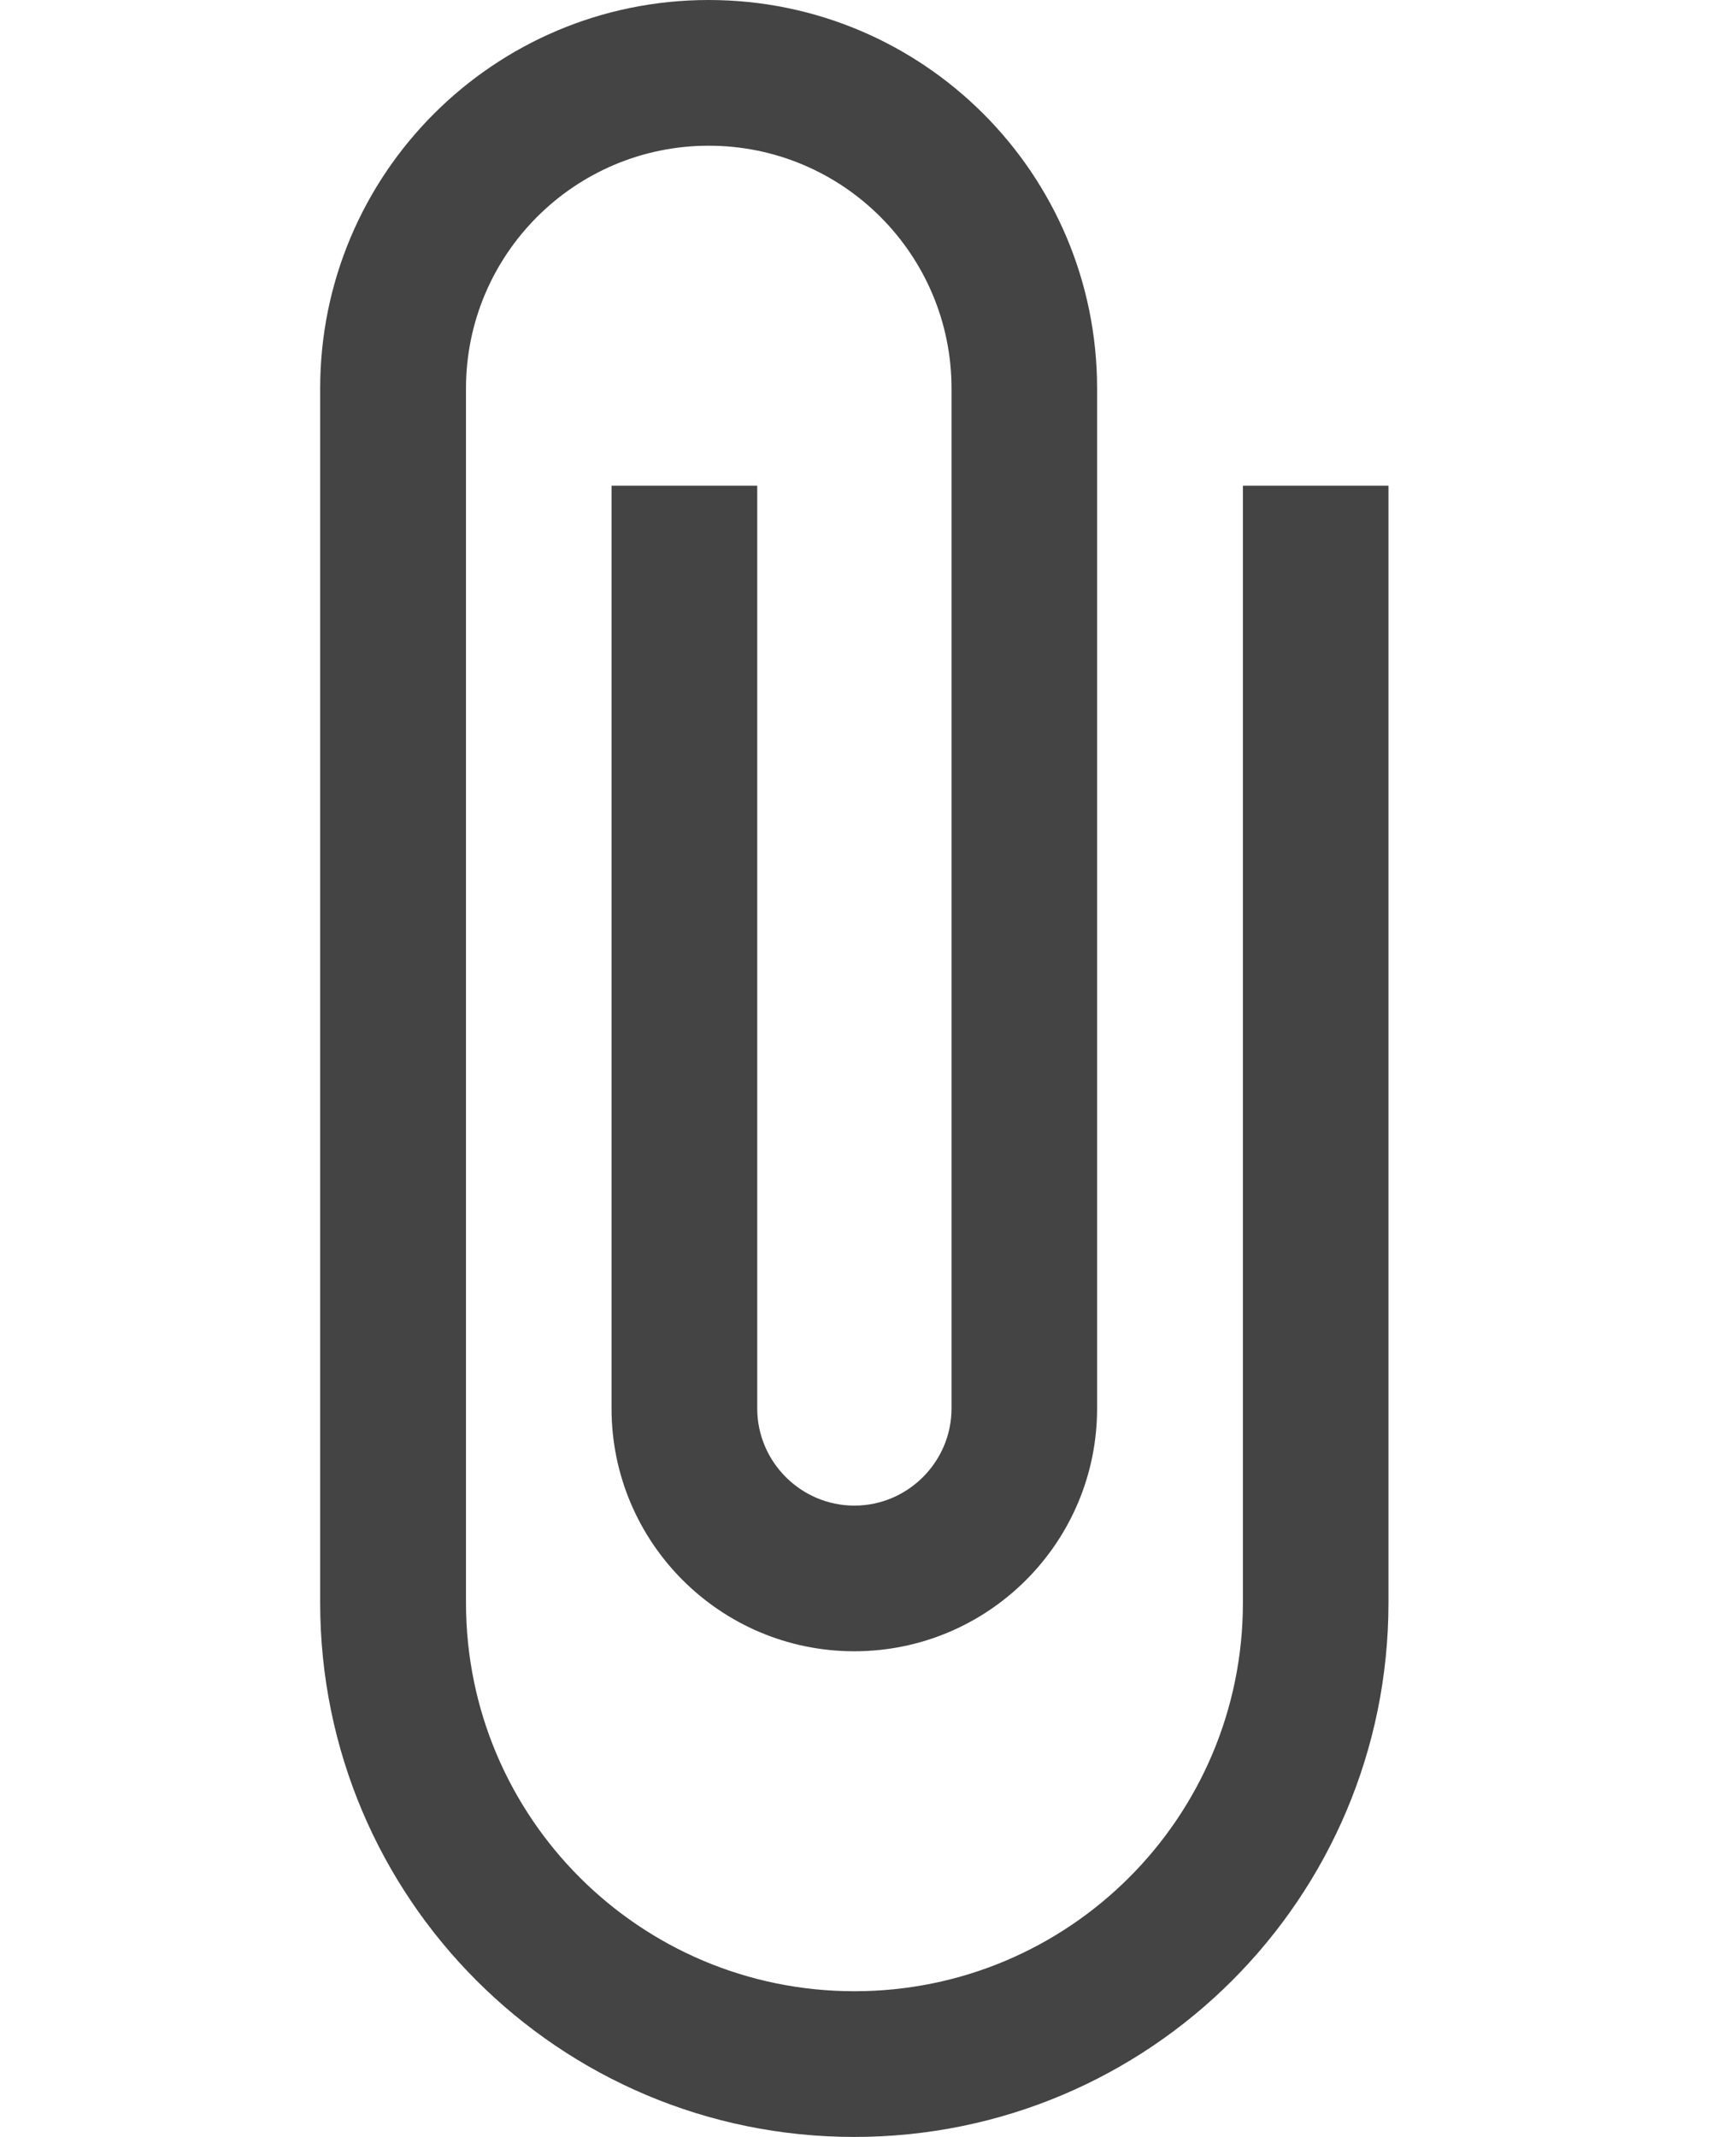 <!-- Generated by IcoMoon.io -->
<svg version="1.1" xmlns="http://www.w3.org/2000/svg" width="26" height="32" viewBox="0 0 26 32">
<title>paperclip</title>
<path fill="#444" d="M18.615 7.273v16.727c0 3.215-2.604 5.818-5.818 5.818s-5.818-2.604-5.818-5.818v-18.182c0-2.007 1.629-3.636 3.636-3.636s3.636 1.629 3.636 3.636v15.273c0 0.8-0.655 1.455-1.455 1.455s-1.455-0.655-1.455-1.455v-13.818h-2.182v13.818c0 2.007 1.629 3.636 3.636 3.636s3.636-1.629 3.636-3.636v-15.273c0-3.215-2.604-5.818-5.818-5.818s-5.818 2.604-5.818 5.818v18.182c0 4.422 3.578 8 8 8s8-3.578 8-8v-16.727h-2.182z"></path>
</svg>
